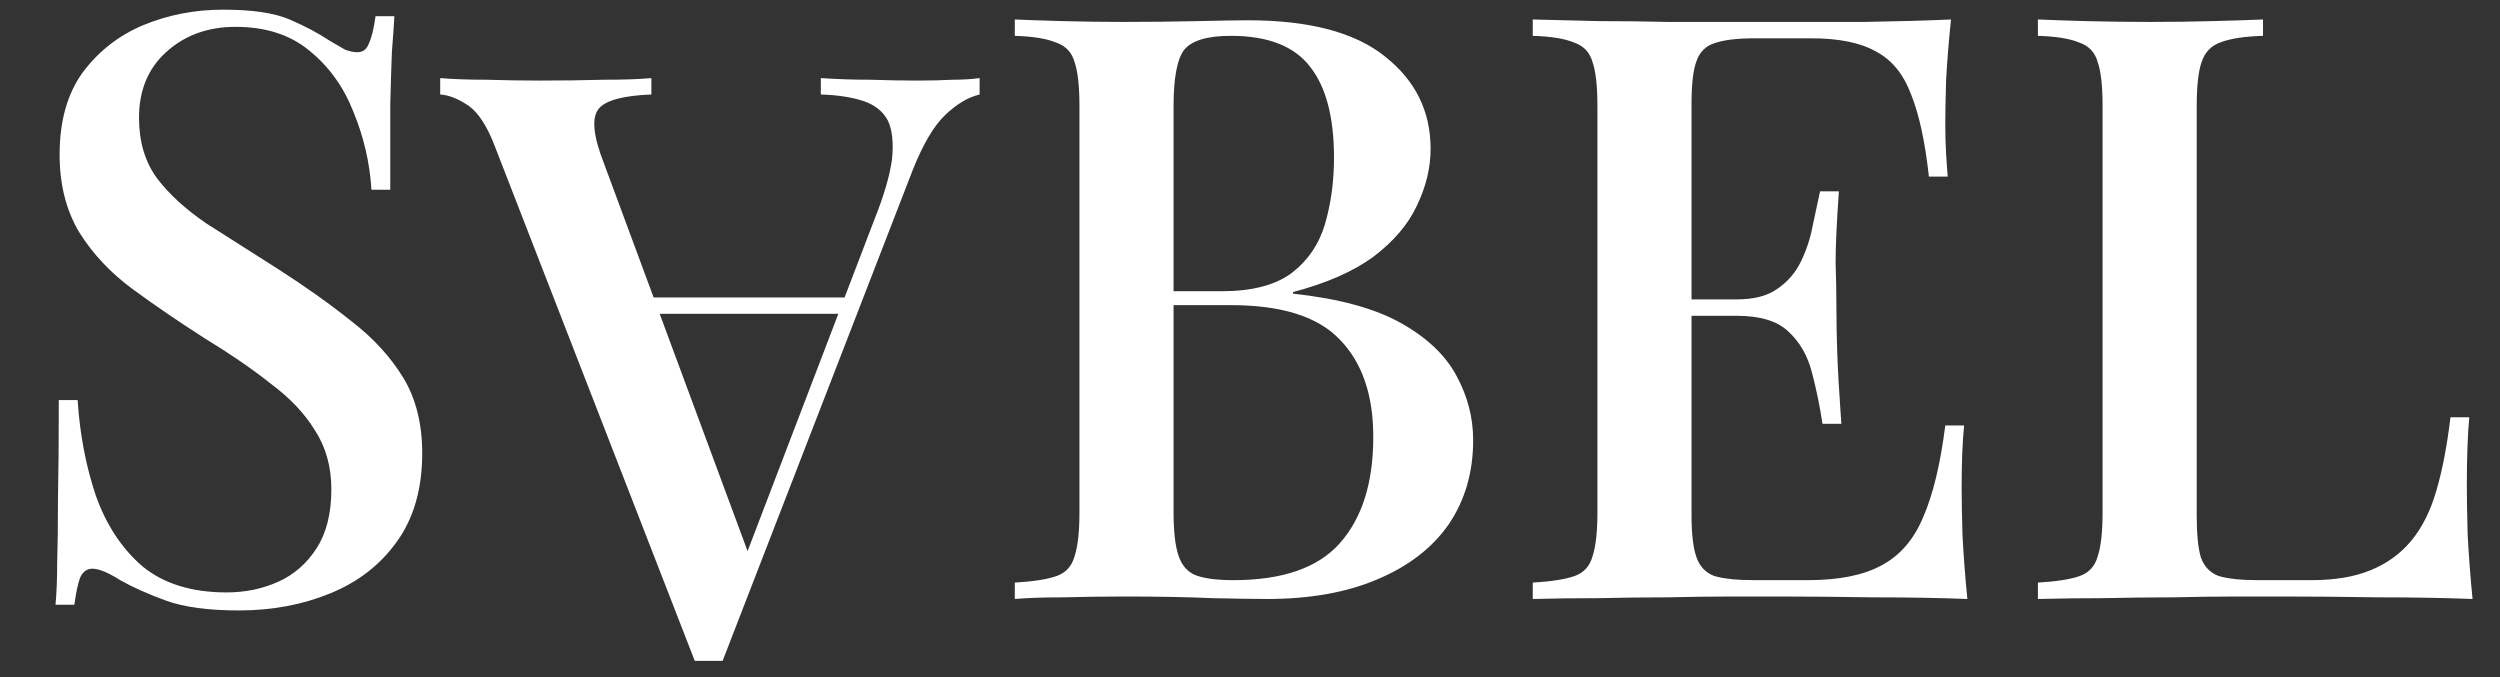 <svg width="96" height="26" viewBox="0 0 96 26" fill="none" xmlns="http://www.w3.org/2000/svg">
<rect x="0" y="0" width="96" height="26" fill="#333333" stroke="none"/>
<path d="M8.575 0.371C9.686 0.371 10.534 0.496 11.121 0.748C11.708 0.999 12.221 1.272 12.661 1.565C12.913 1.712 13.112 1.827 13.258 1.911C13.426 1.973 13.583 2.005 13.73 2.005C13.939 2.005 14.086 1.89 14.17 1.659C14.275 1.429 14.358 1.083 14.421 0.622H15.144C15.123 0.999 15.092 1.45 15.05 1.973C15.029 2.476 15.008 3.147 14.987 3.985C14.987 4.823 14.987 5.923 14.987 7.285H14.264C14.201 6.259 13.971 5.263 13.573 4.299C13.196 3.335 12.63 2.55 11.876 1.942C11.142 1.334 10.199 1.031 9.047 1.031C7.978 1.031 7.088 1.355 6.375 2.005C5.684 2.634 5.338 3.472 5.338 4.519C5.338 5.441 5.568 6.217 6.029 6.845C6.49 7.453 7.119 8.029 7.915 8.574C8.732 9.098 9.654 9.684 10.681 10.334C11.729 11.005 12.672 11.675 13.51 12.346C14.348 12.995 15.008 13.718 15.49 14.514C15.972 15.311 16.213 16.274 16.213 17.406C16.213 18.768 15.888 19.899 15.239 20.8C14.61 21.681 13.761 22.341 12.693 22.781C11.624 23.221 10.451 23.441 9.172 23.441C7.999 23.441 7.067 23.315 6.375 23.064C5.684 22.812 5.097 22.55 4.615 22.278C4.154 21.984 3.798 21.838 3.546 21.838C3.337 21.838 3.18 21.953 3.075 22.183C2.991 22.414 2.918 22.76 2.855 23.221H2.132C2.174 22.76 2.195 22.225 2.195 21.618C2.216 20.989 2.226 20.172 2.226 19.166C2.247 18.16 2.258 16.893 2.258 15.363H2.981C3.064 16.662 3.295 17.877 3.672 19.009C4.07 20.14 4.667 21.052 5.464 21.743C6.281 22.414 7.36 22.749 8.701 22.749C9.413 22.749 10.073 22.613 10.681 22.341C11.289 22.068 11.781 21.639 12.158 21.052C12.536 20.465 12.724 19.711 12.724 18.789C12.724 17.93 12.515 17.175 12.095 16.526C11.697 15.876 11.132 15.279 10.398 14.734C9.686 14.169 8.848 13.592 7.884 13.006C6.899 12.377 5.977 11.748 5.118 11.12C4.259 10.491 3.567 9.758 3.043 8.92C2.541 8.082 2.289 7.086 2.289 5.934C2.289 4.656 2.582 3.608 3.169 2.791C3.777 1.973 4.552 1.366 5.495 0.968C6.459 0.57 7.486 0.371 8.575 0.371ZM38.968 0.748C39.45 0.769 40.068 0.79 40.822 0.811C41.597 0.831 42.362 0.842 43.117 0.842C44.123 0.842 45.076 0.831 45.977 0.811C46.899 0.79 47.548 0.779 47.926 0.779C50.272 0.779 52.022 1.24 53.175 2.162C54.348 3.084 54.935 4.268 54.935 5.714C54.935 6.447 54.757 7.181 54.4 7.914C54.065 8.626 53.51 9.276 52.734 9.863C51.959 10.428 50.932 10.879 49.654 11.214V11.277C51.414 11.466 52.797 11.843 53.803 12.409C54.809 12.974 55.521 13.655 55.94 14.451C56.359 15.227 56.569 16.044 56.569 16.903C56.569 18.139 56.255 19.218 55.626 20.14C54.998 21.041 54.086 21.743 52.892 22.246C51.718 22.749 50.304 23.001 48.648 23.001C48.188 23.001 47.486 22.99 46.543 22.969C45.621 22.927 44.5 22.906 43.18 22.906C42.383 22.906 41.597 22.917 40.822 22.938C40.068 22.938 39.45 22.959 38.968 23.001V22.372C39.68 22.33 40.215 22.246 40.571 22.121C40.927 21.995 41.157 21.743 41.262 21.366C41.388 20.989 41.451 20.423 41.451 19.669V4.079C41.451 3.304 41.388 2.738 41.262 2.382C41.157 2.005 40.916 1.753 40.539 1.628C40.183 1.481 39.659 1.397 38.968 1.376V0.748ZM47.266 1.376C46.364 1.376 45.767 1.554 45.474 1.911C45.202 2.267 45.065 2.99 45.065 4.079V19.669C45.065 20.402 45.128 20.958 45.254 21.335C45.38 21.712 45.6 21.963 45.914 22.089C46.249 22.215 46.731 22.278 47.36 22.278C49.246 22.278 50.608 21.806 51.446 20.863C52.305 19.899 52.734 18.538 52.734 16.777C52.734 15.164 52.305 13.917 51.446 13.037C50.608 12.157 49.214 11.717 47.266 11.717H44.217C44.217 11.717 44.217 11.633 44.217 11.466C44.217 11.277 44.217 11.183 44.217 11.183H46.92C48.072 11.183 48.963 10.952 49.591 10.491C50.22 10.009 50.65 9.381 50.88 8.605C51.111 7.809 51.226 6.96 51.226 6.059C51.226 4.509 50.922 3.346 50.314 2.571C49.707 1.774 48.69 1.376 47.266 1.376ZM74.919 0.748C74.835 1.544 74.772 2.319 74.73 3.074C74.709 3.807 74.699 4.373 74.699 4.771C74.699 5.169 74.709 5.546 74.73 5.902C74.751 6.259 74.772 6.552 74.793 6.782H74.07C73.923 5.441 73.693 4.383 73.379 3.608C73.085 2.833 72.635 2.288 72.027 1.973C71.44 1.638 70.613 1.471 69.544 1.471H67.375C66.705 1.471 66.192 1.533 65.835 1.659C65.5 1.764 65.269 1.994 65.144 2.351C65.018 2.686 64.955 3.22 64.955 3.954V19.795C64.955 20.507 65.018 21.041 65.144 21.398C65.269 21.754 65.5 21.995 65.835 22.121C66.192 22.225 66.705 22.278 67.375 22.278H69.418C70.613 22.278 71.556 22.089 72.247 21.712C72.96 21.335 73.494 20.717 73.85 19.858C74.227 18.998 74.51 17.825 74.699 16.337H75.422C75.359 16.945 75.327 17.741 75.327 18.726C75.327 19.145 75.338 19.753 75.359 20.549C75.401 21.345 75.463 22.163 75.547 23.001C74.479 22.959 73.274 22.938 71.933 22.938C70.592 22.917 69.397 22.906 68.35 22.906C67.868 22.906 67.25 22.906 66.495 22.906C65.741 22.906 64.924 22.917 64.044 22.938C63.185 22.938 62.304 22.948 61.404 22.969C60.523 22.969 59.675 22.98 58.858 23.001V22.372C59.57 22.33 60.104 22.246 60.461 22.121C60.817 21.995 61.047 21.743 61.152 21.366C61.278 20.989 61.341 20.423 61.341 19.669V4.079C61.341 3.304 61.278 2.738 61.152 2.382C61.047 2.005 60.806 1.753 60.429 1.628C60.073 1.481 59.549 1.397 58.858 1.376V0.748C59.675 0.769 60.523 0.79 61.404 0.811C62.304 0.811 63.185 0.821 64.044 0.842C64.924 0.842 65.741 0.842 66.495 0.842C67.25 0.842 67.868 0.842 68.35 0.842C69.314 0.842 70.403 0.842 71.618 0.842C72.855 0.821 73.955 0.79 74.919 0.748ZM69.701 11.497C69.701 11.497 69.701 11.602 69.701 11.811C69.701 12.021 69.701 12.126 69.701 12.126H64.012C64.012 12.126 64.012 12.021 64.012 11.811C64.012 11.602 64.012 11.497 64.012 11.497H69.701ZM70.613 7.348C70.529 8.543 70.487 9.454 70.487 10.083C70.508 10.711 70.518 11.287 70.518 11.811C70.518 12.335 70.529 12.911 70.55 13.54C70.571 14.169 70.623 15.08 70.707 16.274H69.984C69.879 15.583 69.743 14.923 69.576 14.294C69.408 13.645 69.104 13.121 68.664 12.723C68.245 12.325 67.585 12.126 66.684 12.126V11.497C67.354 11.497 67.878 11.361 68.255 11.088C68.653 10.816 68.957 10.46 69.167 10.02C69.376 9.58 69.523 9.129 69.607 8.668C69.712 8.186 69.806 7.746 69.89 7.348H70.613ZM86.9 0.748V1.376C86.187 1.397 85.642 1.481 85.265 1.628C84.909 1.753 84.668 2.005 84.542 2.382C84.417 2.738 84.354 3.304 84.354 4.079V19.795C84.354 20.507 84.406 21.041 84.511 21.398C84.637 21.754 84.867 21.995 85.203 22.121C85.559 22.225 86.062 22.278 86.711 22.278H88.754C89.655 22.278 90.409 22.152 91.017 21.901C91.646 21.649 92.17 21.272 92.589 20.769C93.008 20.266 93.333 19.617 93.563 18.82C93.794 18.024 93.972 17.092 94.097 16.023H94.82C94.757 16.694 94.726 17.574 94.726 18.663C94.726 19.082 94.737 19.7 94.757 20.518C94.799 21.314 94.862 22.142 94.946 23.001C93.877 22.959 92.672 22.938 91.332 22.938C89.99 22.917 88.796 22.906 87.748 22.906C87.266 22.906 86.648 22.906 85.894 22.906C85.14 22.906 84.322 22.917 83.442 22.938C82.583 22.938 81.703 22.948 80.802 22.969C79.922 22.969 79.073 22.98 78.256 23.001V22.372C78.969 22.33 79.503 22.246 79.859 22.121C80.216 21.995 80.446 21.743 80.551 21.366C80.677 20.989 80.739 20.423 80.739 19.669V4.079C80.739 3.304 80.677 2.738 80.551 2.382C80.446 2.005 80.205 1.753 79.828 1.628C79.472 1.481 78.948 1.397 78.256 1.376V0.748C78.738 0.769 79.356 0.79 80.111 0.811C80.886 0.831 81.714 0.842 82.594 0.842C83.39 0.842 84.176 0.831 84.951 0.811C85.747 0.79 86.397 0.769 86.9 0.748Z" fill="white"/>
<path d="M26.679 25.378L19.01 5.639C18.717 4.864 18.381 4.34 18.004 4.068C17.606 3.796 17.239 3.649 16.904 3.628V2.999C17.407 3.041 18.004 3.062 18.696 3.062C19.366 3.083 20.047 3.094 20.739 3.094C21.619 3.094 22.436 3.083 23.19 3.062C23.945 3.062 24.552 3.041 25.013 2.999V3.628C23.945 3.67 23.274 3.848 23.002 4.162C22.708 4.497 22.771 5.199 23.19 6.268L28.848 21.543L28.345 22.109L33.562 8.468C33.94 7.525 34.17 6.74 34.254 6.111C34.317 5.482 34.264 4.99 34.097 4.634C33.908 4.277 33.594 4.026 33.154 3.879C32.714 3.733 32.169 3.649 31.52 3.628V2.999C32.148 3.041 32.787 3.062 33.437 3.062C34.065 3.083 34.663 3.094 35.228 3.094C35.731 3.094 36.182 3.083 36.58 3.062C36.957 3.062 37.303 3.041 37.617 2.999V3.628C37.177 3.733 36.737 3.995 36.297 4.414C35.857 4.833 35.438 5.545 35.04 6.551L27.748 25.378C27.58 25.378 27.402 25.378 27.213 25.378C27.025 25.378 26.847 25.378 26.679 25.378ZM23.379 12.051V11.423H32.745L32.431 12.051H23.379Z" fill="white"/>
</svg>
